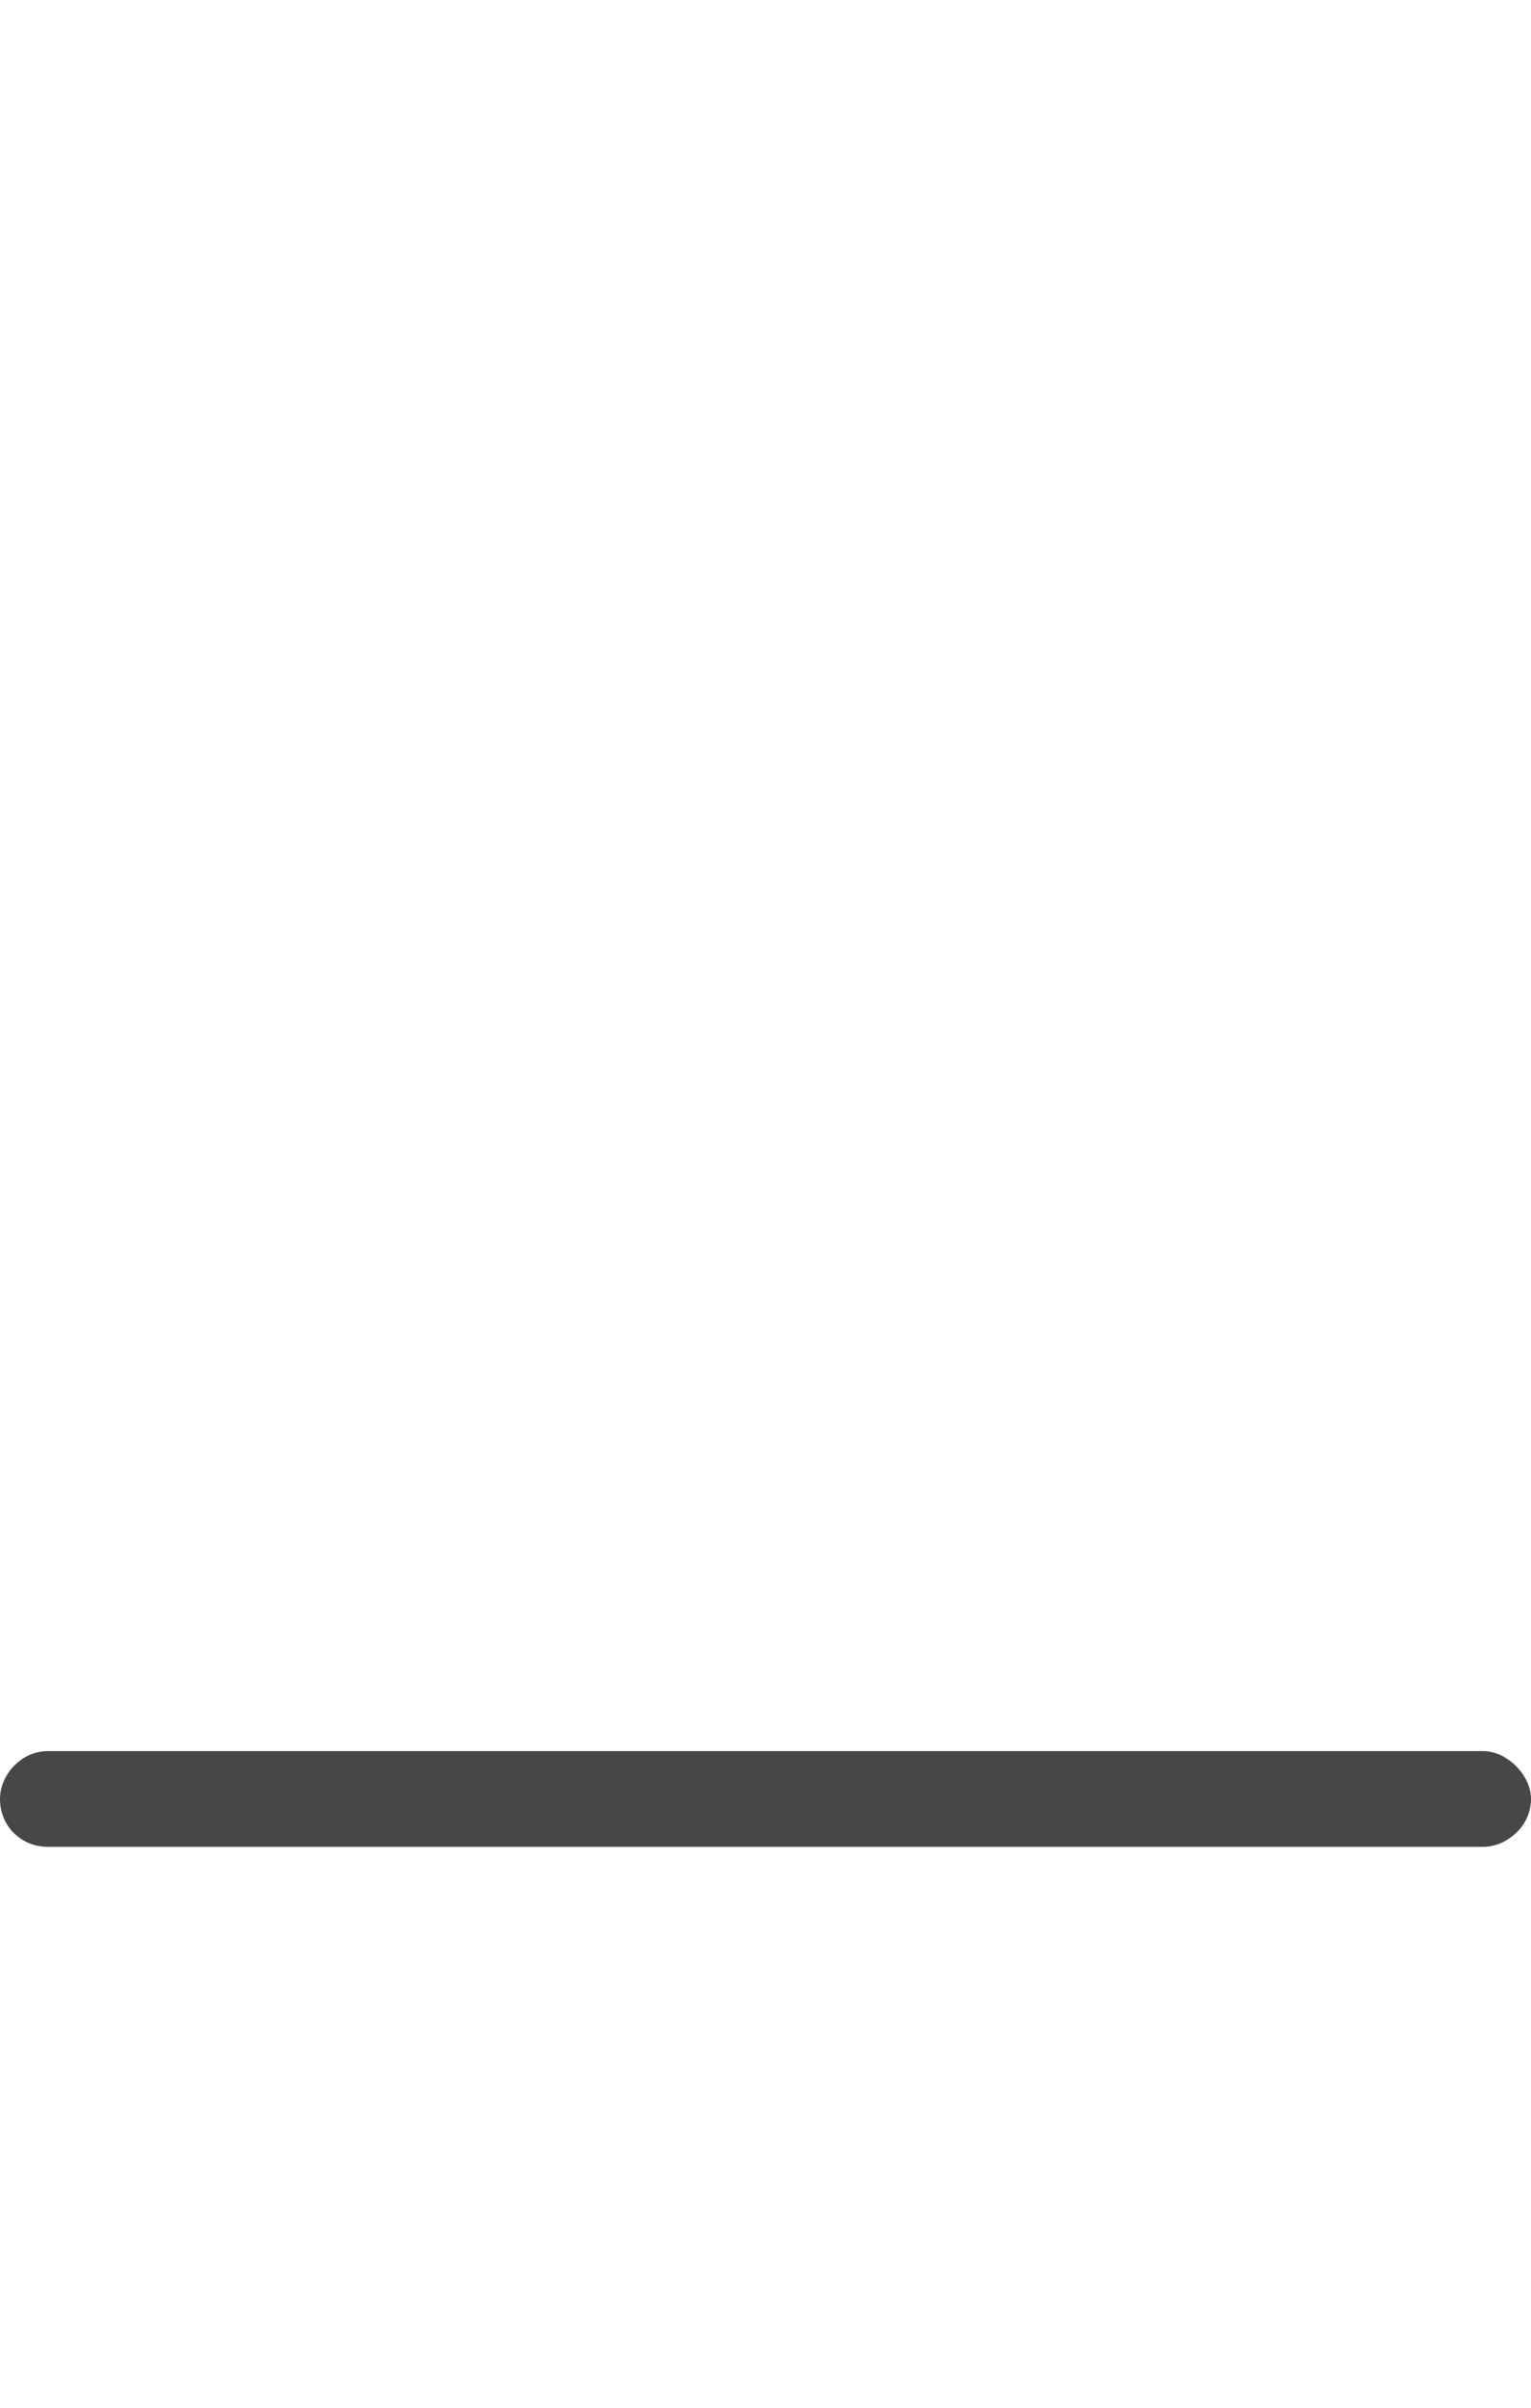 <svg width="14" height="22" viewBox="0 0 14 22" fill="none" xmlns="http://www.w3.org/2000/svg">
<g id="label-paired / sm / window-minimize-sm / regular" clip-path="url(#clip0_2556_12769)">
<path id="icon" d="M0.438 16H13.562C13.781 16 14 16.219 14 16.438C14 16.684 13.781 16.875 13.562 16.875H0.438C0.191 16.875 0 16.684 0 16.438C0 16.219 0.191 16 0.438 16Z" fill="black" fill-opacity="0.72"/>
</g>
<defs>
<clipPath id="clip0_2556_12769">
<rect width="14" height="22" fill="white"/>
</clipPath>
</defs>
</svg>
